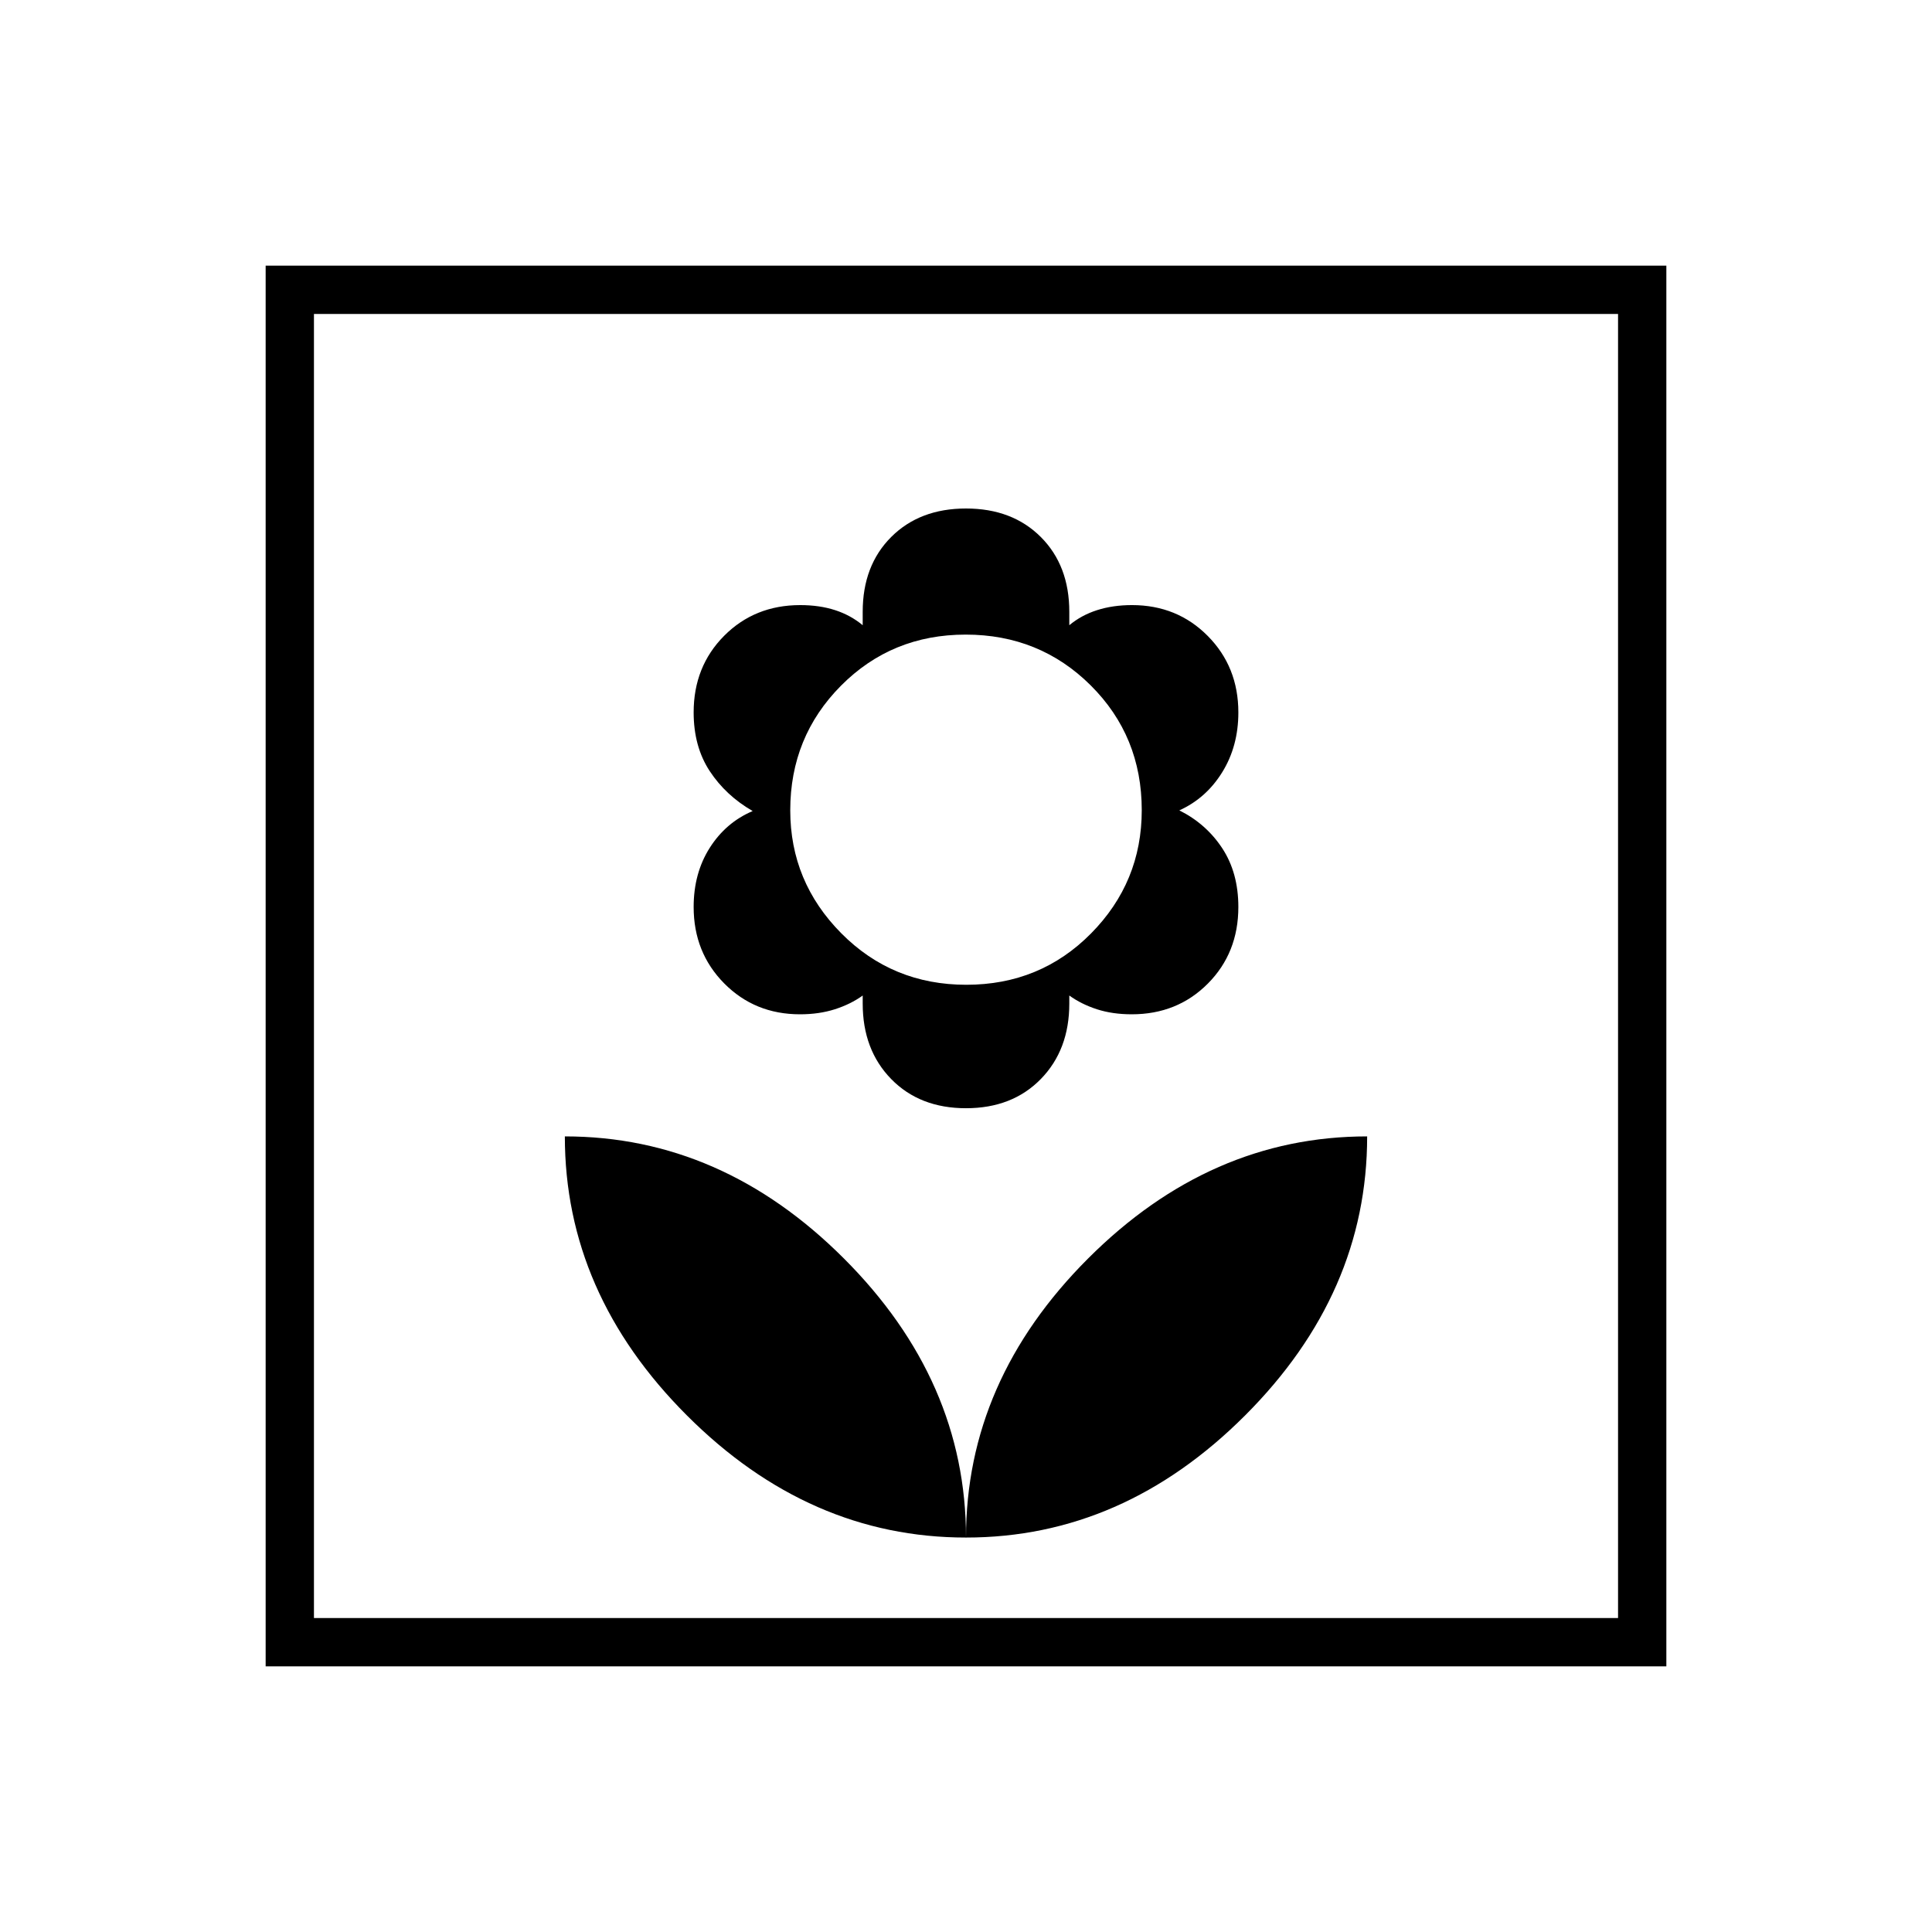 <svg xmlns="http://www.w3.org/2000/svg" height="40" viewBox="0 -960 960 960" width="40"><path d="M480-196q0-78-60.67-138.67-60.66-60.66-138.66-60.66 0 78 60.66 138.66Q402-196 480-196Zm0-213.33q23 0 37.17-14.5 14.16-14.5 14.16-37.5v-4q6 4.33 13.73 6.83 7.74 2.5 17.31 2.5 22.63 0 37.8-15.25 15.16-15.25 15.16-38.06 0-17.02-8-29.19-8-12.17-21.33-18.83 13.3-6 21.31-18.94 8.02-12.93 8.02-29.73 0-22.65-15.2-37.99-15.2-15.34-37.64-15.34-9.49 0-17.32 2.5-7.84 2.5-13.84 7.5V-656q0-23-14.16-37.17Q503-707.33 480-707.33t-37.17 14.16Q428.67-679 428.67-656v6.67q-6-5-13.73-7.5-7.74-2.5-17.31-2.5-22.63 0-37.8 15.25-15.16 15.25-15.16 38.05 0 17.03 8 29.2 8 12.16 21.33 19.83-13.33 5.67-21.33 18.27-8 12.6-8 29.4 0 22.64 15.2 37.99Q375.07-456 397.51-456q9.49 0 17.32-2.5 7.84-2.5 13.84-6.83v4q0 23 14.16 37.5 14.17 14.5 37.17 14.5Zm.16-61.34q-36.75 0-62.12-25.58-25.37-25.58-25.37-61.1 0-36.54 25.21-61.93t61.96-25.39q36.75 0 62.12 25.23 25.37 25.23 25.37 62.01 0 35.76-25.21 61.26t-61.96 25.5ZM480-196q78 0 138.67-60.67 60.66-60.66 60.66-138.66-78 0-138.66 60.66Q480-274 480-196Zm-348 64v-696h696v696H132Zm24-24h648v-648H156v648Zm0 0v-648 648Z"/></svg>